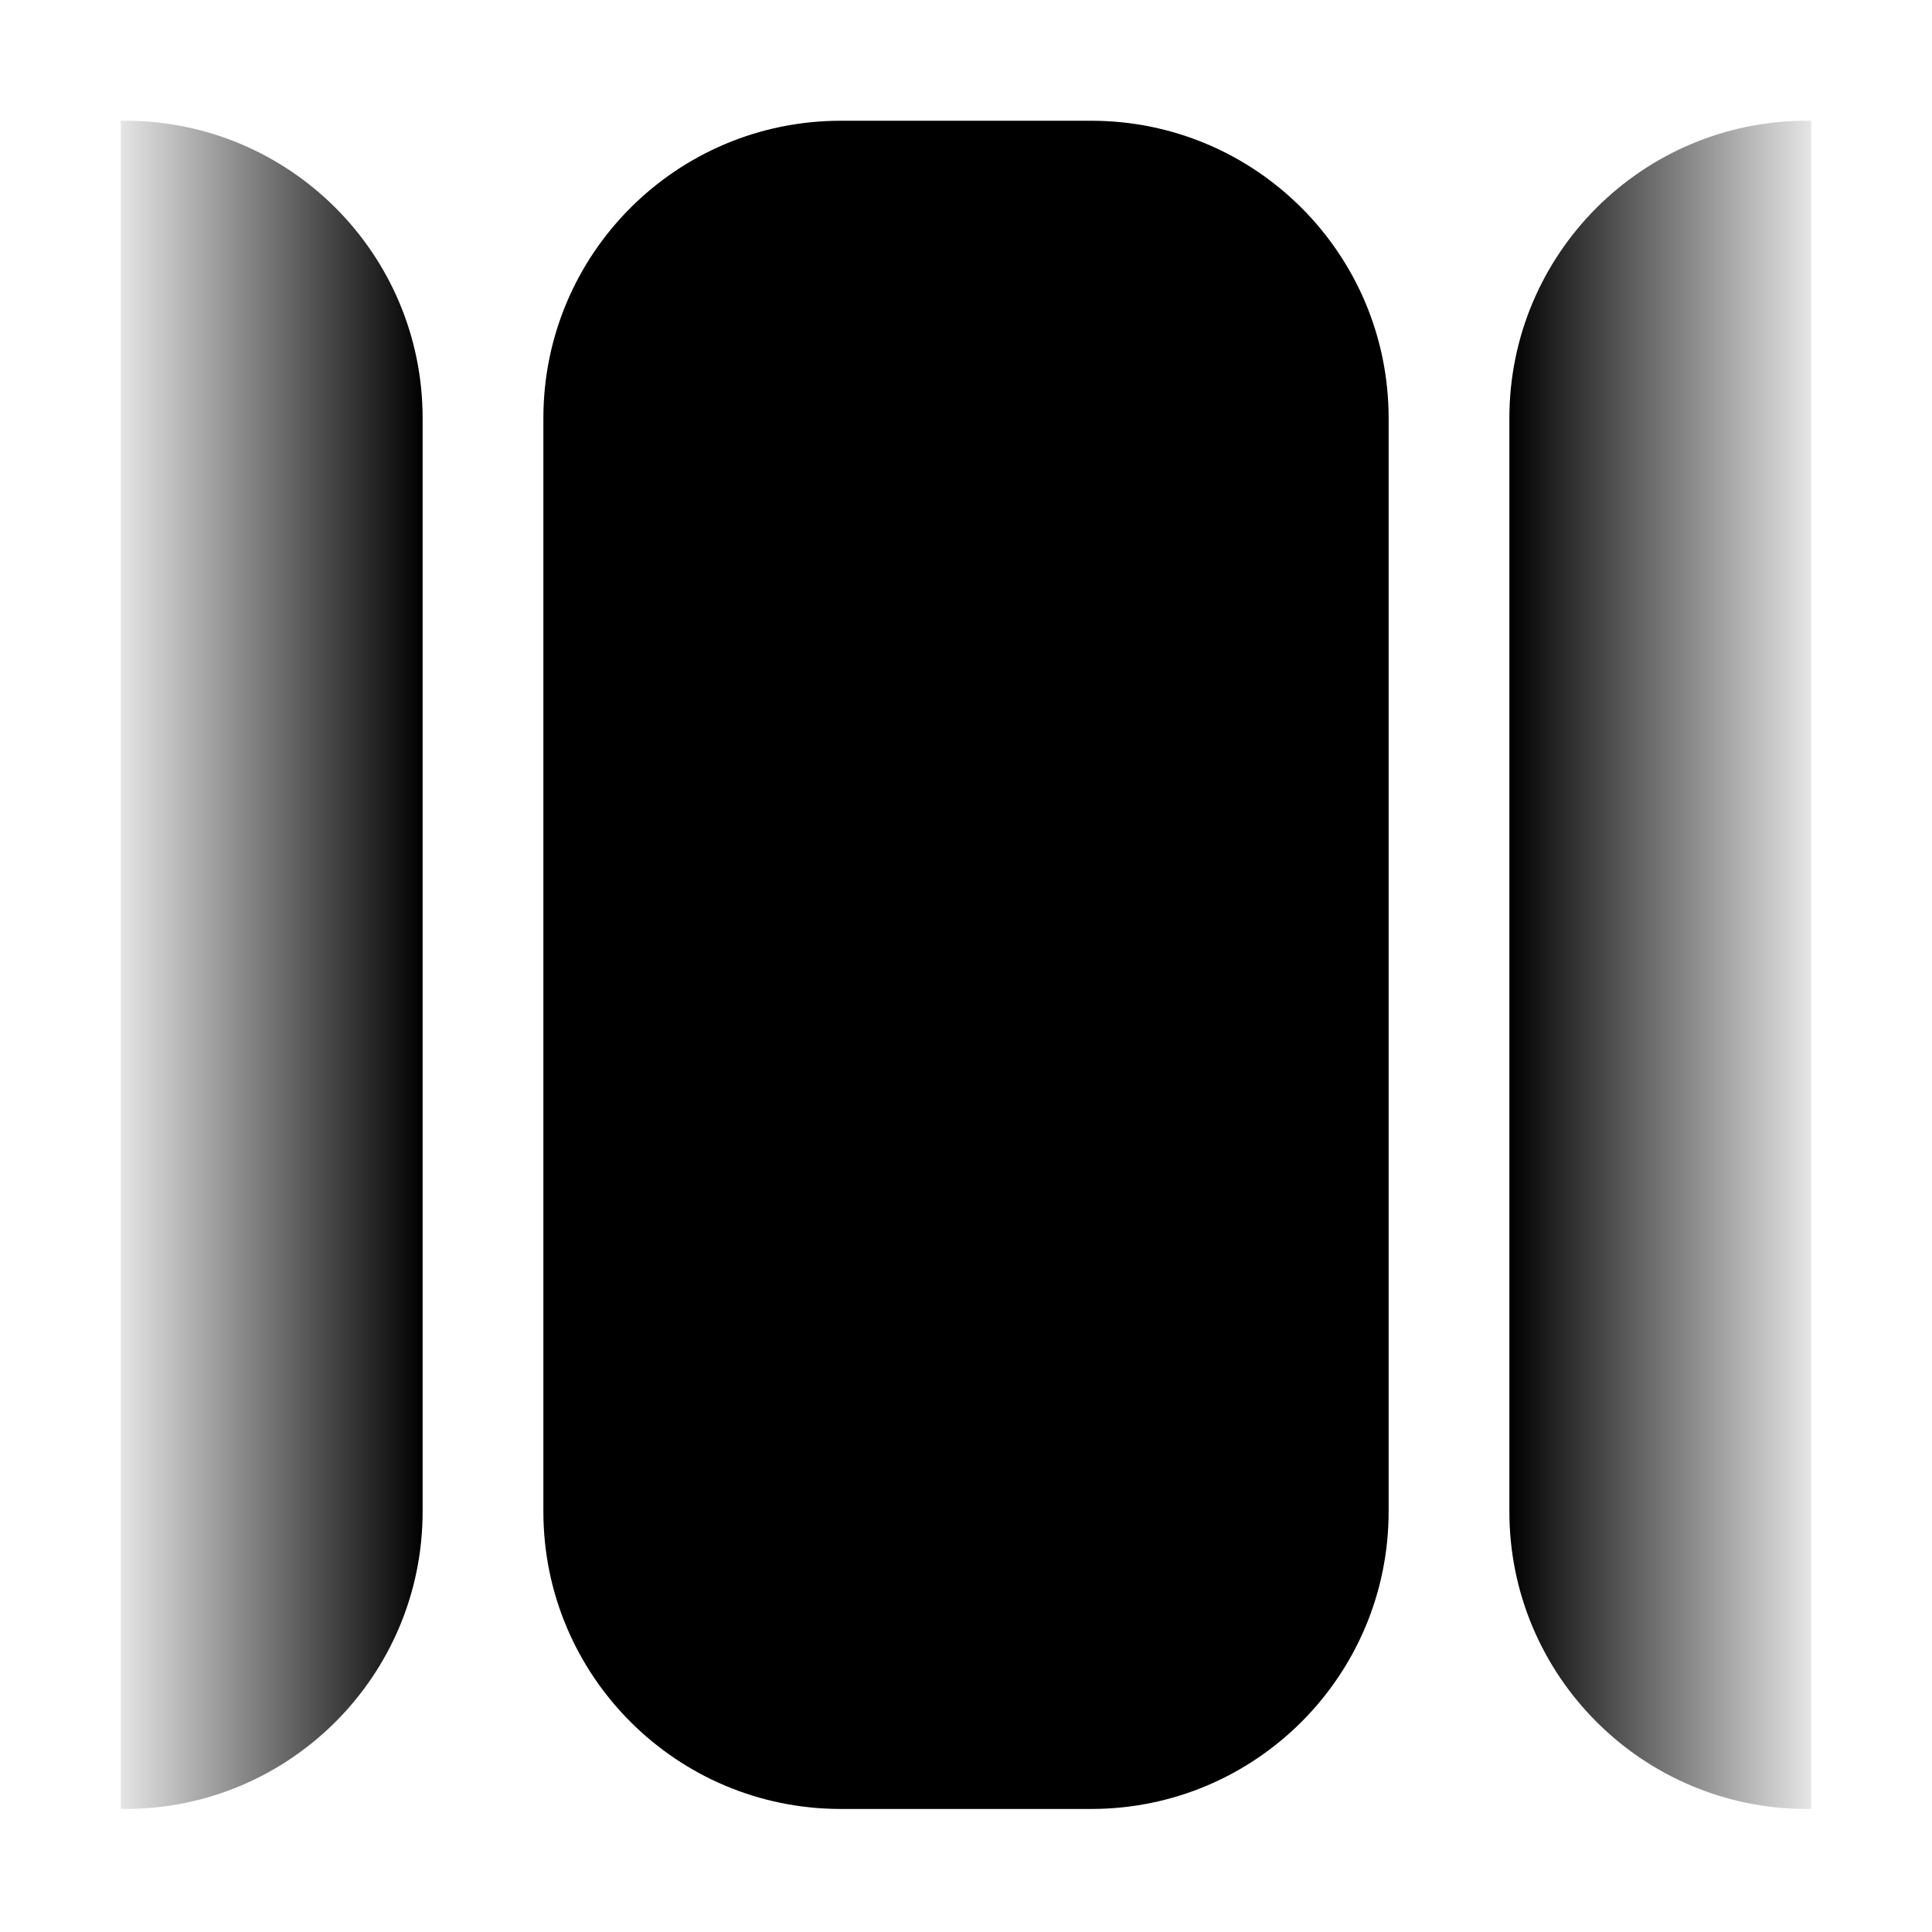 <svg xmlns="http://www.w3.org/2000/svg" xmlns:xlink="http://www.w3.org/1999/xlink" width="32" height="32" version="1.1" viewBox="0 0 32 32">
  <defs>
    <linearGradient id="uxs-a" x1="0%" x2="100%" y1="50%" y2="50%">
      <stop offset="0%" stop-color="#000" stop-opacity=".1"/>
      <stop offset="100%" stop-color="#000"/>
    </linearGradient>
    <path id="uxs-b" d="M0,0 L0.074,0 C2.795,-1.38792869e-15 5,2.205 5,4.926 L5,23.036 C5,25.756 2.795,27.962 0.074,27.962 L0,27.962 L0,27.962 L0,0 Z"/>
    <linearGradient id="uxs-c" x1="0%" x2="100%" y1="50%" y2="50%">
      <stop offset="0%" stop-color="#000"/>
      <stop offset="100%" stop-color="#000" stop-opacity=".1"/>
    </linearGradient>
    <path id="uxs-d" d="M5.111,0 L5.185,0 L5.185,0 L5.185,27.962 L5.111,27.962 C2.391,27.962 0.185,25.756 0.185,23.036 L0.185,4.926 C0.185,2.205 2.391,-3.88428148e-16 5.111,0 Z"/>
  </defs>
  <g fill="none" fill-rule="evenodd" stroke="none" stroke-width="1" transform="translate(2 2)">
    <path fill="#000" d="M11.926,0 L16.074,0 C18.795,-4.99750272e-16 21,2.205 21,4.926 L21,23.036 C21,25.756 18.795,27.962 16.074,27.962 L11.926,27.962 C9.205,27.962 7,25.756 7,23.036 L7,4.926 C7,2.205 9.205,4.99750272e-16 11.926,0 Z"/>
    <use fill="url(#uxs-a)" xlink:href="#uxs-b"/>
    <use fill="url(#uxs-c)" transform="translate(22.815)" xlink:href="#uxs-d"/>
  </g>
</svg>
